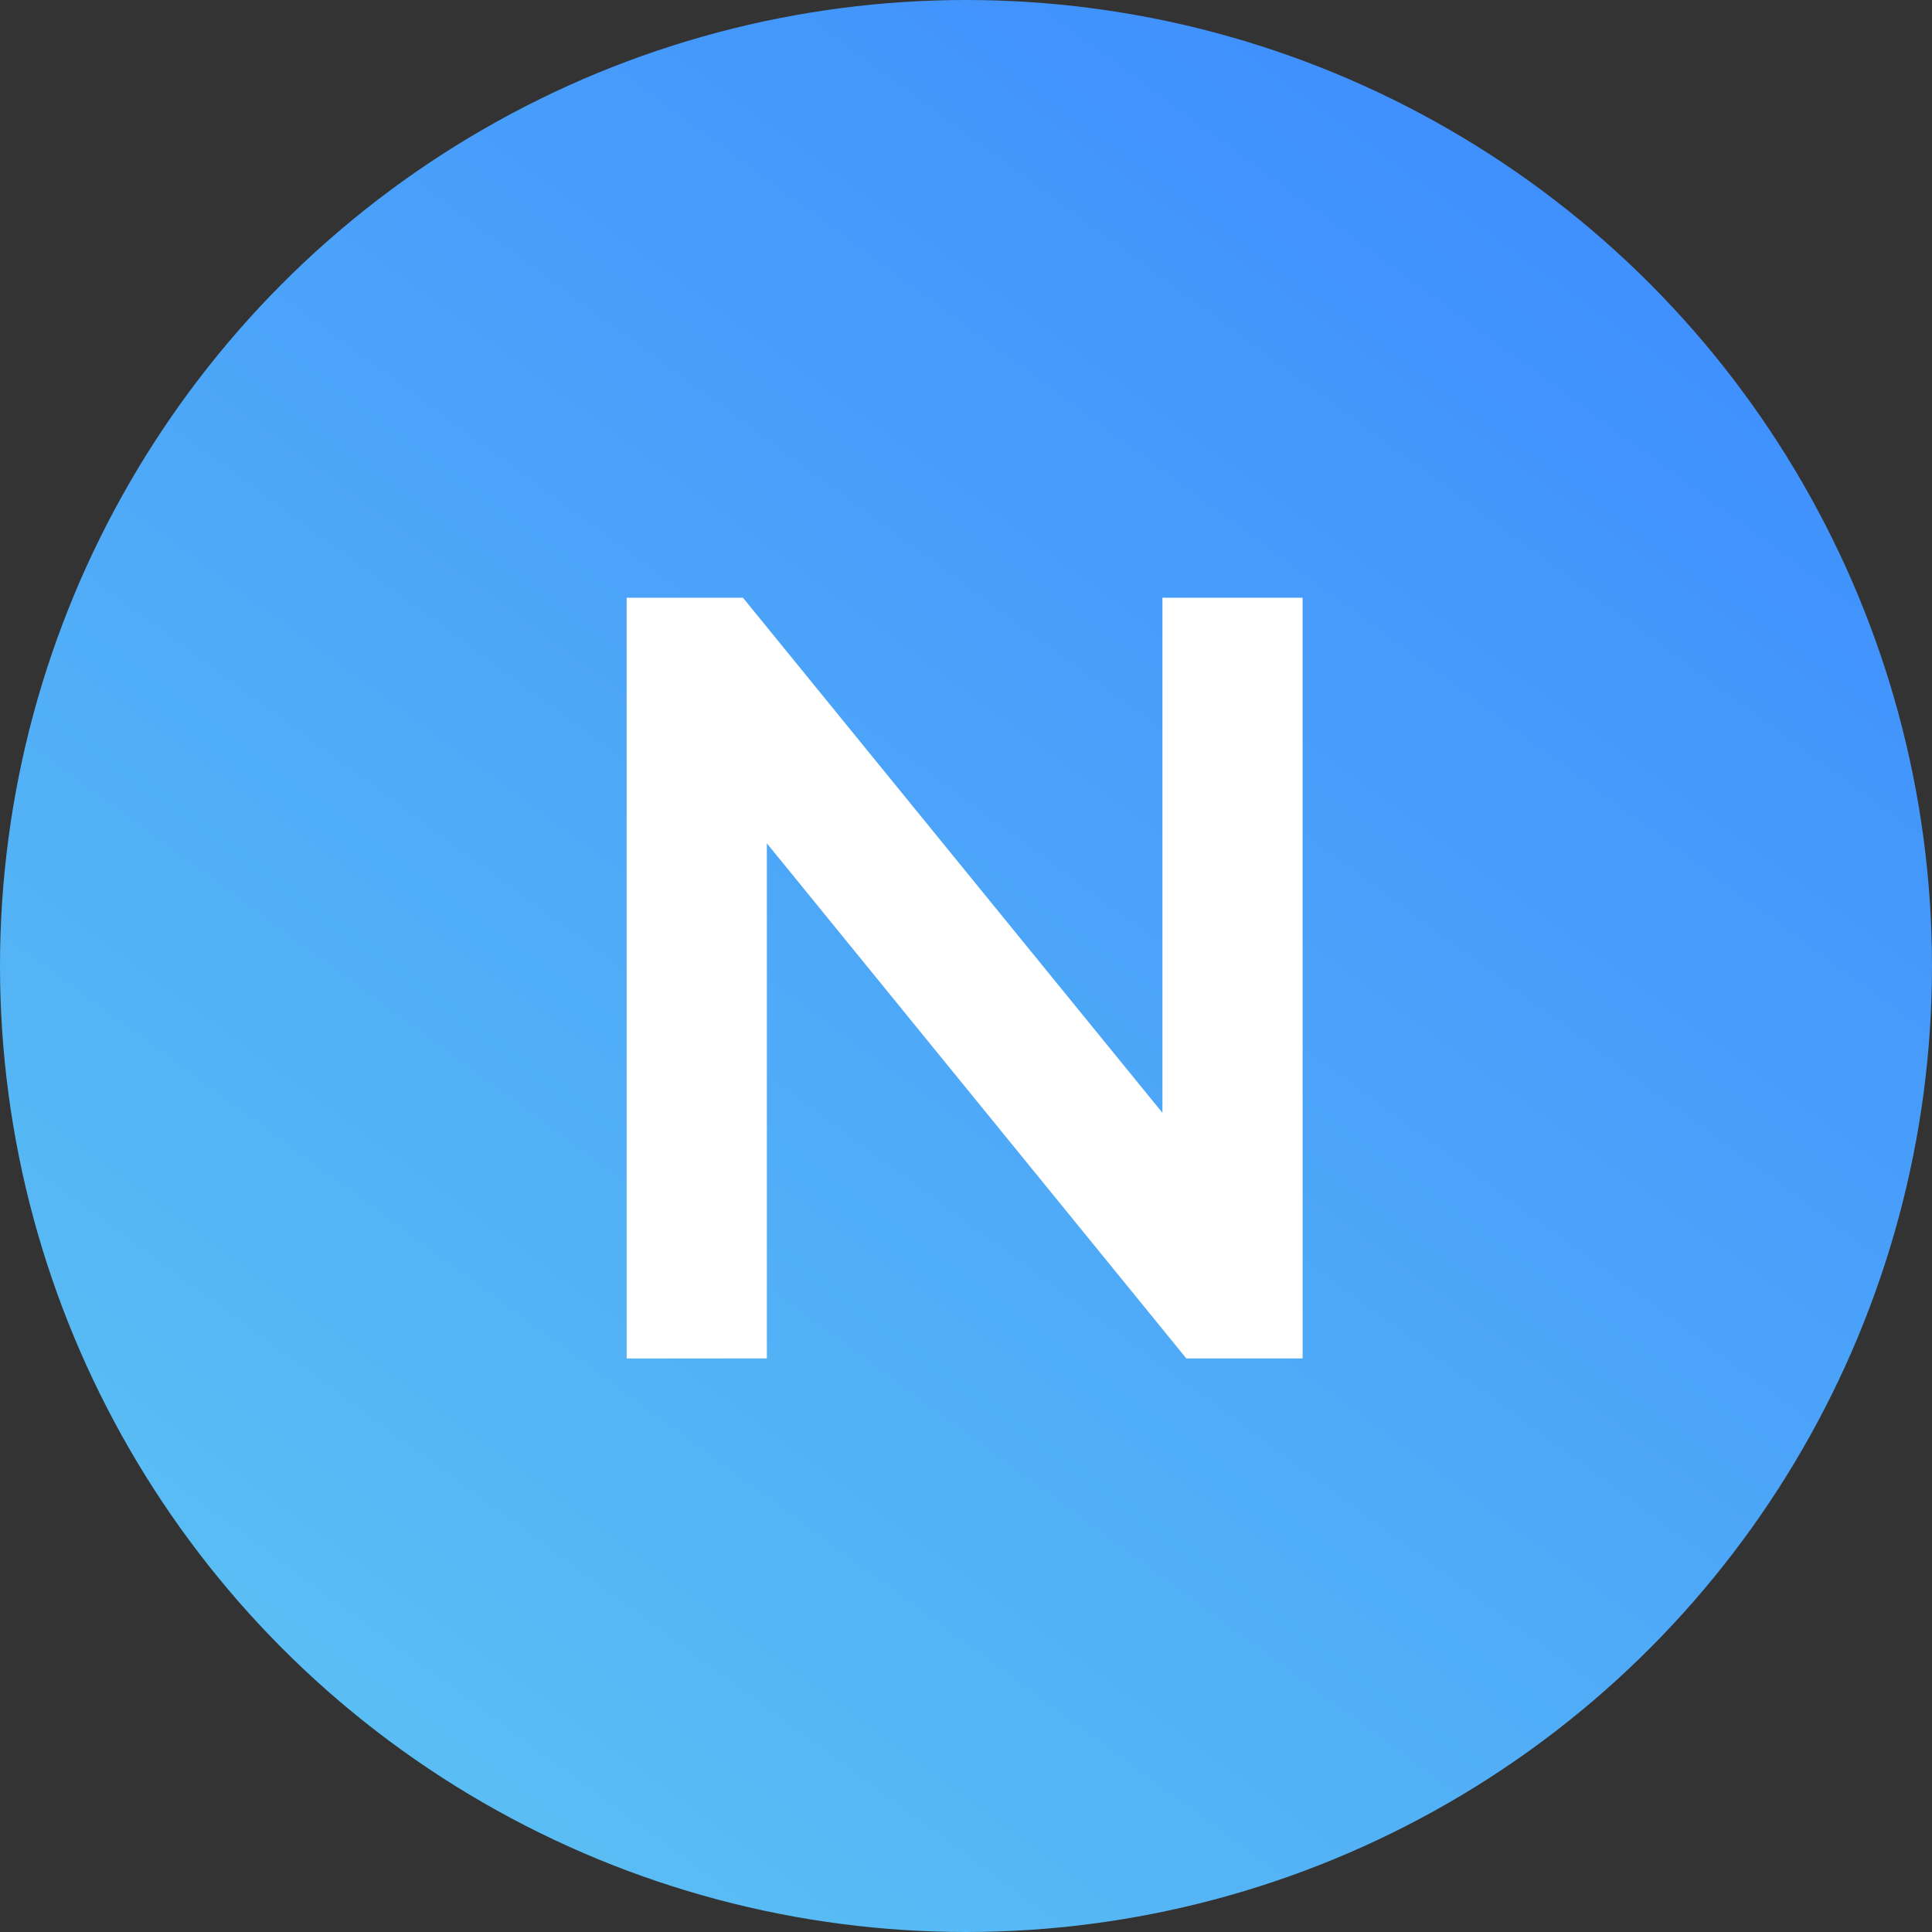 <svg width="512" height="512" viewBox="0 0 512 512" fill="none" xmlns="http://www.w3.org/2000/svg">
<rect x="0" y="0" width="512" height="512" fill="#333333" stroke="none"/>
<circle cx="256" cy="256" r="256" fill="url(#paint0_linear_121_4)"/>
<path d="M345.208 158.4V360H314.392L203.224 223.488V360H166.072V158.4H196.888L308.056 294.912V158.4H345.208Z" fill="white"/>
<defs>
<linearGradient id="paint0_linear_121_4" x1="420" y1="-24" x2="20" y2="520" gradientUnits="userSpaceOnUse">
<stop stop-color="#3C8AFE"/>
<stop offset="1" stop-color="#5FC6F2"/>
</linearGradient>
</defs>
</svg>
